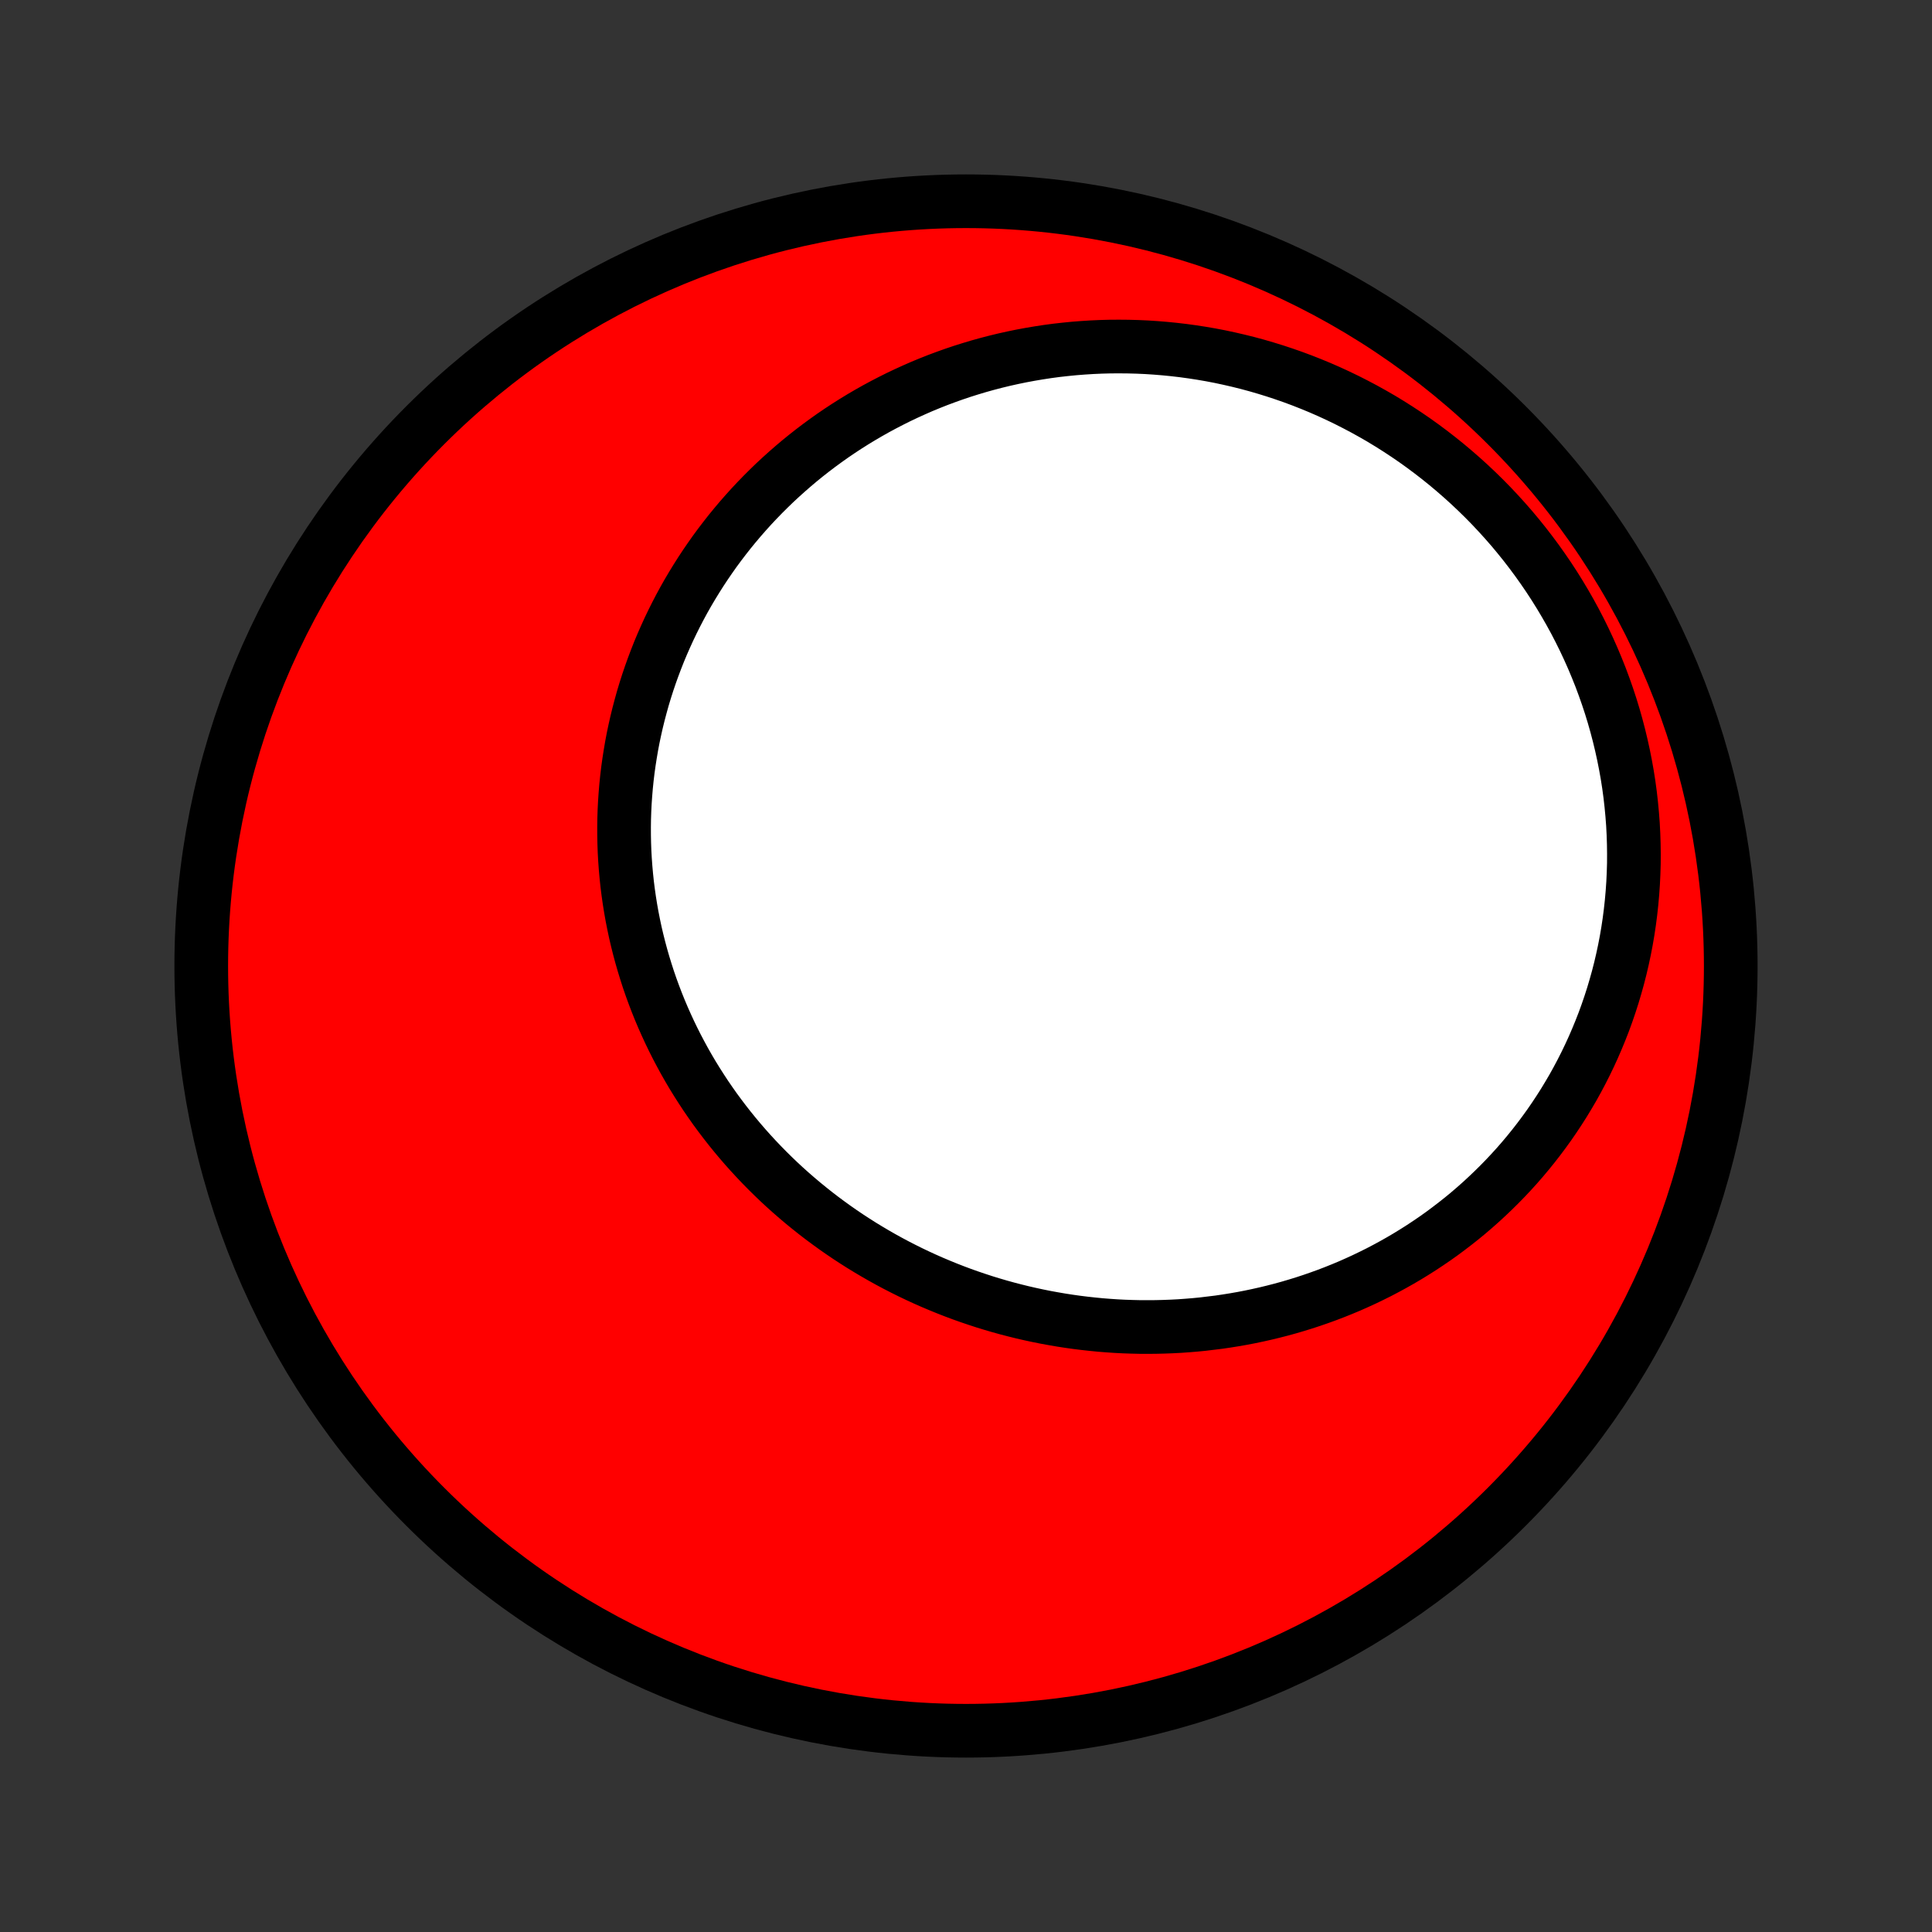 <?xml version="1.0" encoding="utf-8" standalone="no"?>
<!DOCTYPE svg PUBLIC "-//W3C//DTD SVG 1.1//EN"
  "http://www.w3.org/Graphics/SVG/1.1/DTD/svg11.dtd">
<!-- Created with matplotlib (http://matplotlib.org/) -->
<svg height="72pt" version="1.1" viewBox="0 0 72 72" width="72pt" xmlns="http://www.w3.org/2000/svg" xmlns:xlink="http://www.w3.org/1999/xlink">
 <rect x="0" y="0" width="72" height="72" fill="#333333" stroke="none"/>
 <defs>
  <style type="text/css">
*{stroke-linecap:butt;stroke-linejoin:round;}
  </style>
 </defs>
 <g id="figure_1">
  <g id="patch_1">
   <path d="
M0 72
L72 72
L72 0
L0 0
z
" style="fill:none;"/>
  </g>
  <g id="axes_1">
   <g id="PatchCollection_1">
    <defs>
     <path d="
M36 -7.5
C43.558 -7.5 50.808 -10.503 56.153 -15.848
C61.497 -21.192 64.5 -28.442 64.5 -36
C64.5 -43.558 61.497 -50.808 56.153 -56.153
C50.808 -61.497 43.558 -64.5 36 -64.5
C28.442 -64.5 21.192 -61.497 15.848 -56.153
C10.503 -50.808 7.5 -43.558 7.5 -36
C7.5 -28.442 10.503 -21.192 15.848 -15.848
C21.192 -10.503 28.442 -7.5 36 -7.5
z
" id="C0_0_a811fe30f3"/>
     <path d="
M44.831 -22.655
L44.537 -22.626
L44.243 -22.602
L43.949 -22.581
L43.654 -22.566
L43.36 -22.555
L43.065 -22.548
L42.771 -22.546
L42.476 -22.547
L42.182 -22.554
L41.888 -22.564
L41.594 -22.579
L41.3 -22.599
L41.007 -22.622
L40.714 -22.651
L40.421 -22.683
L40.129 -22.719
L39.838 -22.76
L39.547 -22.805
L39.256 -22.855
L38.966 -22.908
L38.677 -22.966
L38.389 -23.028
L38.102 -23.094
L37.815 -23.165
L37.53 -23.239
L37.245 -23.318
L36.962 -23.401
L36.679 -23.488
L36.398 -23.58
L36.118 -23.675
L35.84 -23.774
L35.562 -23.878
L35.286 -23.986
L35.012 -24.098
L34.739 -24.213
L34.468 -24.333
L34.198 -24.457
L33.93 -24.585
L33.664 -24.717
L33.399 -24.853
L33.137 -24.993
L32.876 -25.137
L32.618 -25.285
L32.361 -25.437
L32.107 -25.592
L31.855 -25.752
L31.605 -25.915
L31.357 -26.083
L31.112 -26.254
L30.87 -26.429
L30.63 -26.607
L30.392 -26.79
L30.158 -26.976
L29.926 -27.165
L29.697 -27.359
L29.47 -27.556
L29.247 -27.756
L29.027 -27.96
L28.81 -28.168
L28.596 -28.379
L28.385 -28.594
L28.178 -28.812
L27.974 -29.033
L27.773 -29.258
L27.576 -29.486
L27.383 -29.717
L27.193 -29.951
L27.007 -30.189
L26.825 -30.429
L26.646 -30.672
L26.472 -30.919
L26.301 -31.168
L26.135 -31.421
L25.973 -31.675
L25.814 -31.933
L25.66 -32.194
L25.511 -32.456
L25.366 -32.722
L25.225 -32.99
L25.089 -33.26
L24.957 -33.533
L24.83 -33.808
L24.707 -34.085
L24.589 -34.364
L24.476 -34.645
L24.368 -34.928
L24.264 -35.213
L24.165 -35.5
L24.072 -35.789
L23.983 -36.079
L23.899 -36.37
L23.82 -36.664
L23.746 -36.958
L23.677 -37.254
L23.614 -37.551
L23.555 -37.849
L23.502 -38.148
L23.454 -38.448
L23.411 -38.749
L23.373 -39.05
L23.341 -39.353
L23.314 -39.655
L23.292 -39.959
L23.275 -40.262
L23.264 -40.566
L23.258 -40.87
L23.257 -41.175
L23.261 -41.479
L23.271 -41.783
L23.286 -42.087
L23.307 -42.391
L23.332 -42.694
L23.363 -42.997
L23.399 -43.299
L23.441 -43.601
L23.488 -43.902
L23.539 -44.202
L23.596 -44.502
L23.659 -44.8
L23.726 -45.097
L23.799 -45.394
L23.877 -45.688
L23.959 -45.982
L24.047 -46.274
L24.14 -46.565
L24.238 -46.854
L24.341 -47.141
L24.449 -47.427
L24.561 -47.711
L24.679 -47.993
L24.802 -48.273
L24.929 -48.551
L25.061 -48.827
L25.198 -49.101
L25.339 -49.372
L25.485 -49.641
L25.636 -49.908
L25.792 -50.172
L25.952 -50.433
L26.116 -50.692
L26.285 -50.948
L26.459 -51.202
L26.636 -51.453
L26.818 -51.7
L27.005 -51.945
L27.195 -52.187
L27.39 -52.425
L27.589 -52.661
L27.792 -52.893
L27.999 -53.122
L28.21 -53.347
L28.425 -53.569
L28.645 -53.788
L28.867 -54.003
L29.094 -54.214
L29.325 -54.422
L29.559 -54.626
L29.797 -54.827
L30.038 -55.023
L30.284 -55.216
L30.532 -55.404
L30.785 -55.589
L31.04 -55.77
L31.299 -55.946
L31.561 -56.118
L31.827 -56.286
L32.096 -56.45
L32.368 -56.609
L32.643 -56.764
L32.921 -56.914
L33.203 -57.06
L33.487 -57.202
L33.774 -57.338
L34.064 -57.47
L34.356 -57.598
L34.652 -57.72
L34.95 -57.838
L35.25 -57.95
L35.553 -58.058
L35.859 -58.161
L36.167 -58.258
L36.478 -58.351
L36.79 -58.438
L37.105 -58.52
L37.422 -58.597
L37.741 -58.668
L38.062 -58.734
L38.385 -58.794
L38.71 -58.849
L39.037 -58.899
L39.365 -58.943
L39.695 -58.98
L40.026 -59.013
L40.359 -59.039
L40.694 -59.06
L41.029 -59.075
L41.366 -59.084
L41.703 -59.086
L42.042 -59.083
L42.382 -59.074
L42.722 -59.059
L43.063 -59.037
L43.405 -59.009
L43.747 -58.975
L44.09 -58.935
L44.433 -58.888
L44.776 -58.835
L45.119 -58.776
L45.462 -58.71
L45.804 -58.637
L46.147 -58.558
L46.489 -58.473
L46.83 -58.381
L47.17 -58.282
L47.51 -58.177
L47.849 -58.065
L48.187 -57.947
L48.523 -57.822
L48.858 -57.69
L49.192 -57.552
L49.524 -57.407
L49.854 -57.255
L50.182 -57.097
L50.507 -56.932
L50.831 -56.761
L51.152 -56.583
L51.471 -56.399
L51.786 -56.208
L52.099 -56.01
L52.409 -55.806
L52.716 -55.596
L53.019 -55.379
L53.318 -55.156
L53.614 -54.927
L53.906 -54.692
L54.194 -54.45
L54.478 -54.203
L54.757 -53.95
L55.032 -53.691
L55.303 -53.426
L55.568 -53.156
L55.828 -52.88
L56.084 -52.598
L56.334 -52.312
L56.578 -52.02
L56.817 -51.723
L57.05 -51.421
L57.278 -51.114
L57.499 -50.803
L57.715 -50.487
L57.924 -50.167
L58.126 -49.843
L58.322 -49.515
L58.512 -49.183
L58.695 -48.848
L58.871 -48.508
L59.04 -48.166
L59.202 -47.82
L59.357 -47.472
L59.505 -47.12
L59.646 -46.767
L59.779 -46.41
L59.905 -46.052
L60.024 -45.691
L60.135 -45.329
L60.238 -44.965
L60.334 -44.6
L60.422 -44.234
L60.503 -43.866
L60.576 -43.498
L60.642 -43.129
L60.7 -42.76
L60.75 -42.39
L60.792 -42.021
L60.827 -41.651
L60.855 -41.283
L60.874 -40.914
L60.886 -40.546
L60.891 -40.18
L60.889 -39.814
L60.878 -39.45
L60.861 -39.087
L60.836 -38.725
L60.804 -38.366
L60.765 -38.008
L60.719 -37.652
L60.666 -37.299
L60.606 -36.948
L60.539 -36.6
L60.465 -36.254
L60.385 -35.911
L60.298 -35.571
L60.204 -35.234
L60.105 -34.901
L59.999 -34.571
L59.887 -34.244
L59.769 -33.92
L59.644 -33.6
L59.514 -33.284
L59.379 -32.972
L59.238 -32.664
L59.091 -32.359
L58.939 -32.059
L58.782 -31.763
L58.62 -31.471
L58.452 -31.184
L58.28 -30.9
L58.103 -30.622
L57.921 -30.347
L57.735 -30.077
L57.544 -29.812
L57.349 -29.551
L57.15 -29.295
L56.946 -29.043
L56.739 -28.796
L56.528 -28.554
L56.313 -28.317
L56.094 -28.084
L55.872 -27.857
L55.646 -27.634
L55.417 -27.416
L55.185 -27.202
L54.95 -26.994
L54.712 -26.79
L54.47 -26.591
L54.226 -26.398
L53.979 -26.209
L53.73 -26.024
L53.478 -25.845
L53.223 -25.671
L52.966 -25.501
L52.707 -25.337
L52.446 -25.177
L52.182 -25.022
L51.916 -24.872
L51.649 -24.727
L51.38 -24.586
L51.108 -24.451
L50.836 -24.32
L50.561 -24.194
L50.285 -24.072
L50.007 -23.956
L49.728 -23.844
L49.448 -23.737
L49.166 -23.635
L48.883 -23.537
L48.599 -23.444
L48.314 -23.356
L48.028 -23.272
L47.741 -23.193
L47.453 -23.119
L47.164 -23.049
L46.874 -22.984
L46.584 -22.923
L46.293 -22.867
L46.002 -22.816
L45.709 -22.769
L45.417 -22.726
z
" id="C0_1_256a08686d"/>
    </defs>
    <g clip-path="url(#p1bffca34e9)">
     <use style="fill:#ff0000;stroke:#000000;stroke-width:2.0;" x="0.0" xlink:href="#C0_0_a811fe30f3" y="72.0"/>
    </g>
    <g clip-path="url(#p1bffca34e9)">
     <use style="fill:#ffffff;stroke:#000000;stroke-width:2.0;" x="0.0" xlink:href="#C0_1_256a08686d" y="72.0"/>
    </g>
   </g>
  </g>
 </g>
 <defs>
  <clipPath id="p1bffca34e9">
   <rect height="72.0" width="72.0" x="0.0" y="0.0"/>
  </clipPath>
 </defs>
</svg>
